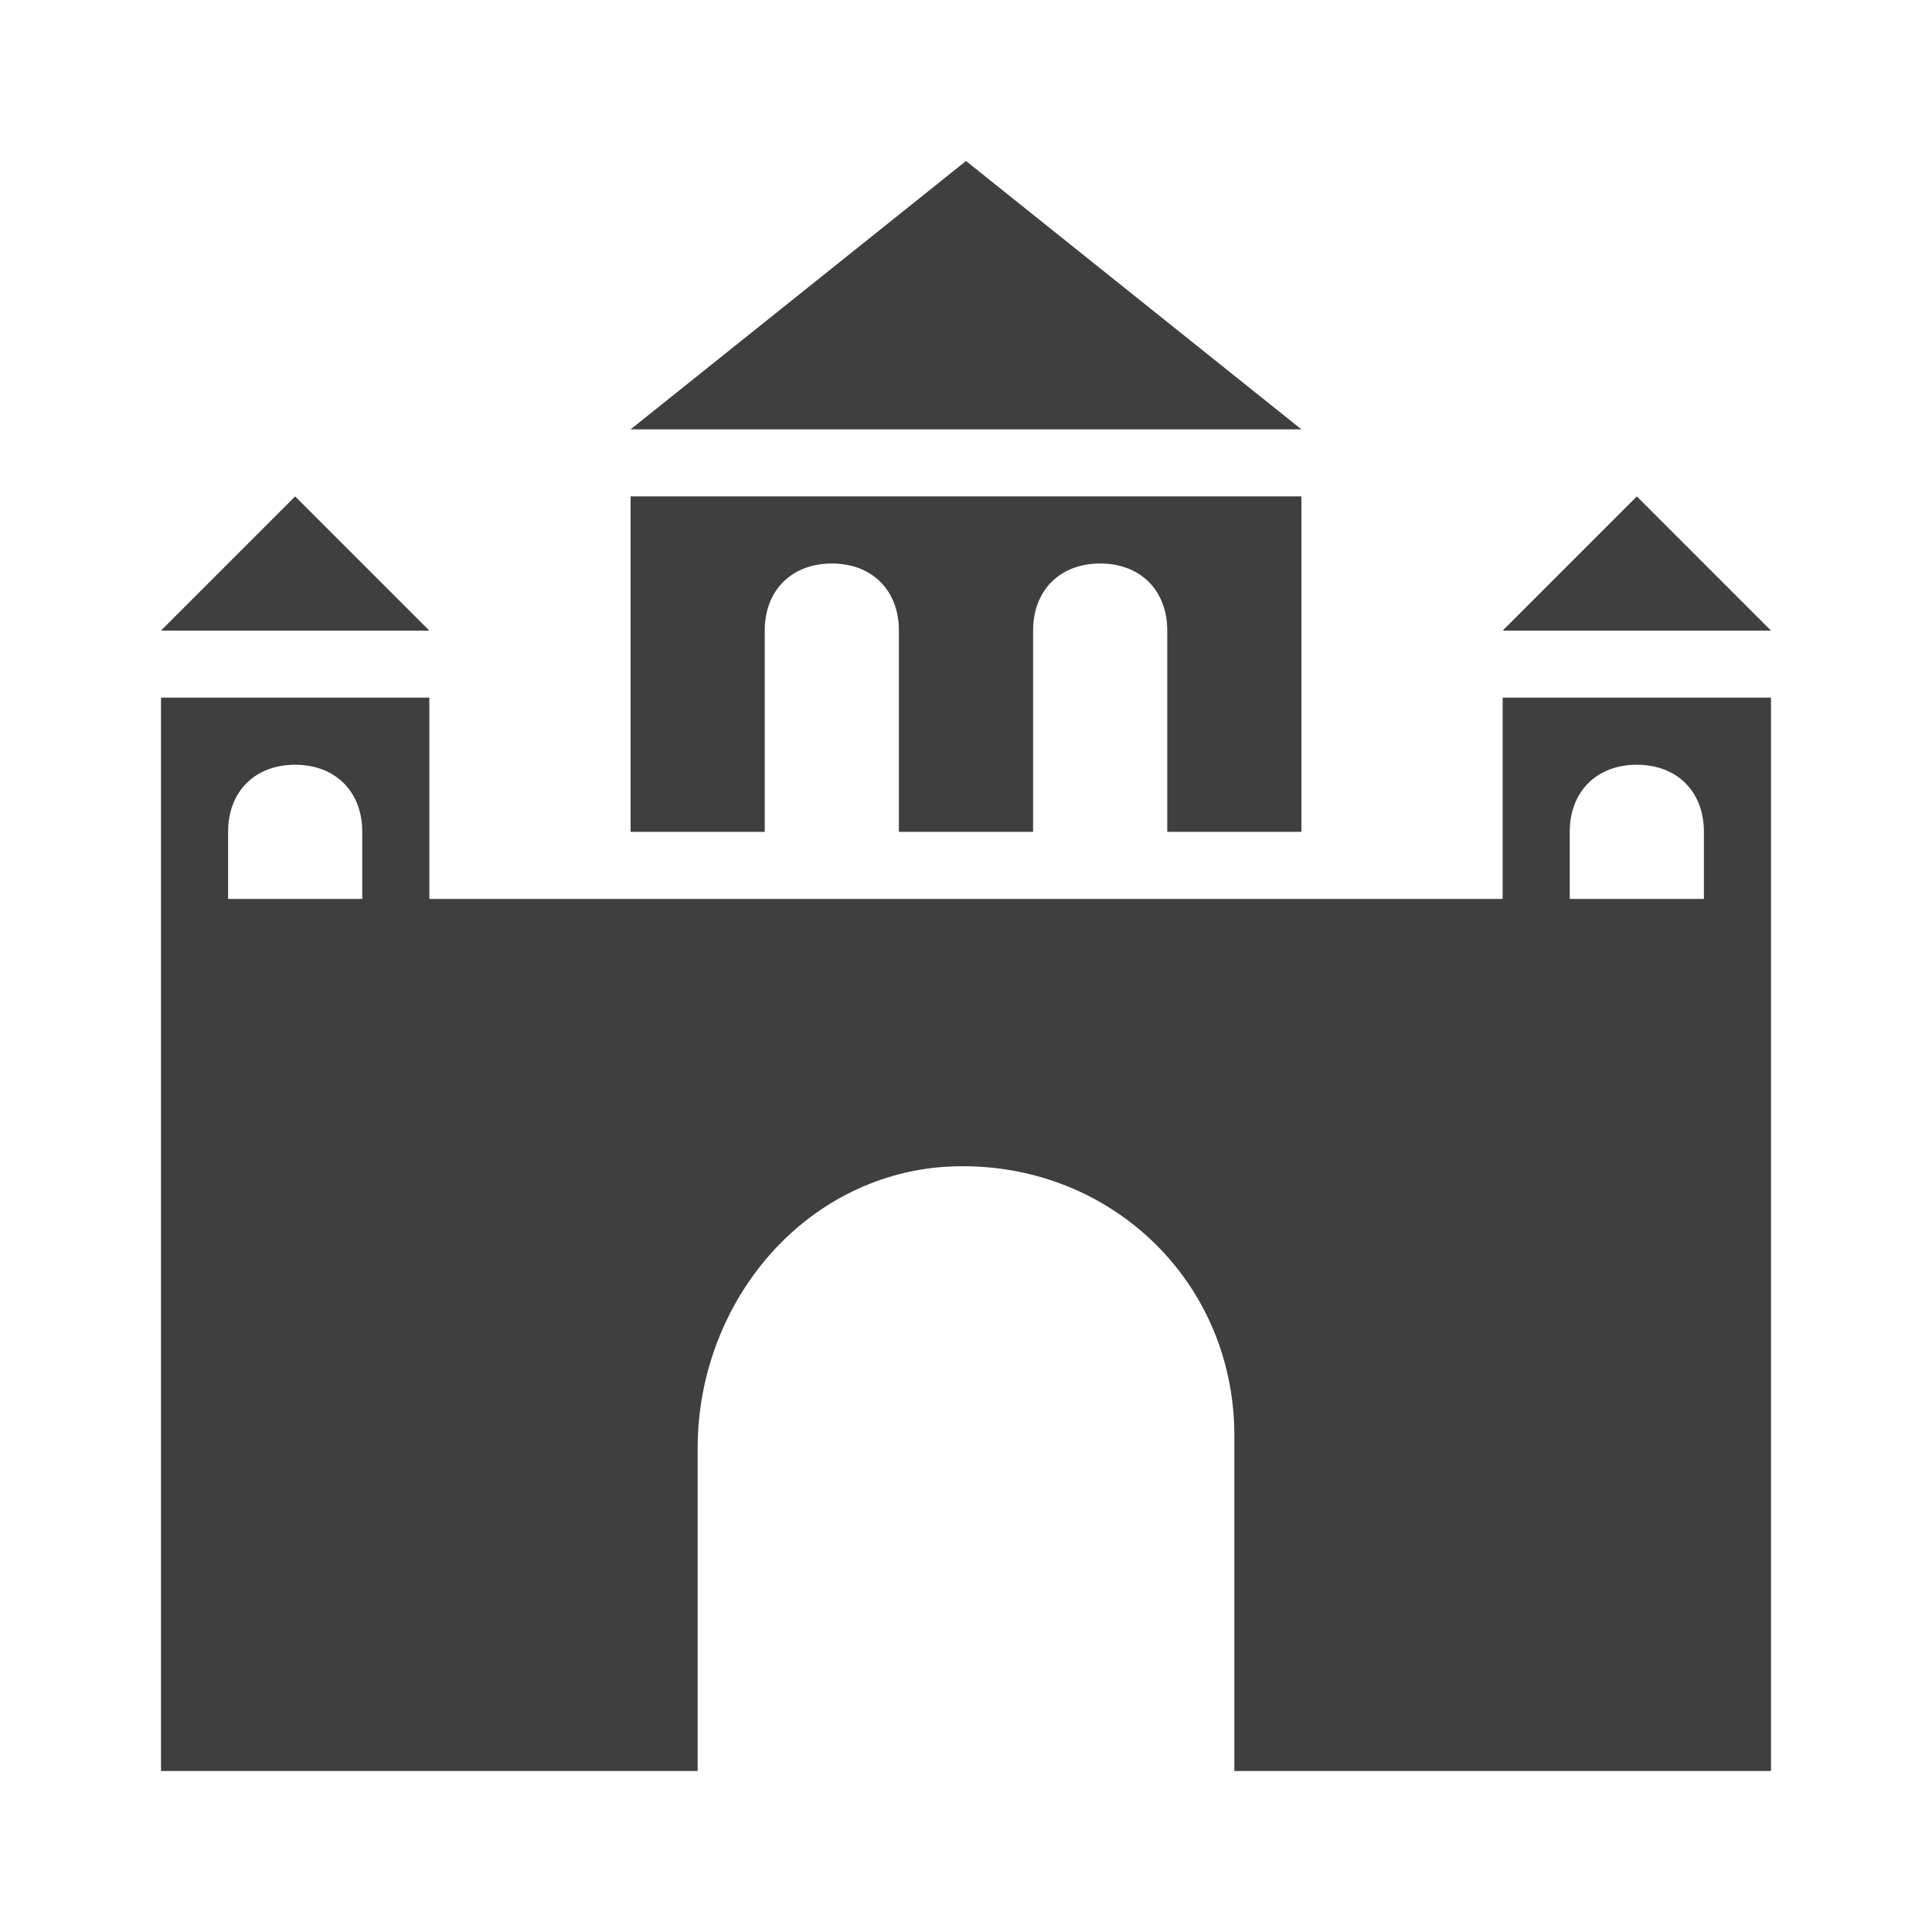 <svg width="12" height="12" viewBox="0 0 48 48" fill="none" xmlns="http://www.w3.org/2000/svg">
<path d="M24 4L15.667 10.667H32.333L24 4ZM7.333 12.333L4 15.667H10.667L7.333 12.333ZM15.667 12.333V20.667H19V15.667C19 14.667 19.667 14 20.667 14C21.667 14 22.333 14.667 22.333 15.667V20.667H25.667V15.667C25.667 14.667 26.333 14 27.333 14C28.333 14 29 14.667 29 15.667V20.667H32.333V12.333H15.667ZM40.667 12.333L37.333 15.667H44L40.667 12.333ZM4 17.333V22.333V25.667V44H17.333V35.979C17.333 32.479 19.823 29.333 23.323 29C27.323 28.667 30.667 31.667 30.667 35.667V44H44V25.667V22.333V17.333H37.333V22.333H10.667V17.333H4ZM7.333 19C8.333 19 9 19.667 9 20.667V22.333H5.667V20.667C5.667 19.667 6.333 19 7.333 19V19ZM40.667 19C41.667 19 42.333 19.667 42.333 20.667V22.333H39V20.667C39 19.667 39.667 19 40.667 19V19Z" fill="#3f3f3f"/>
</svg>
